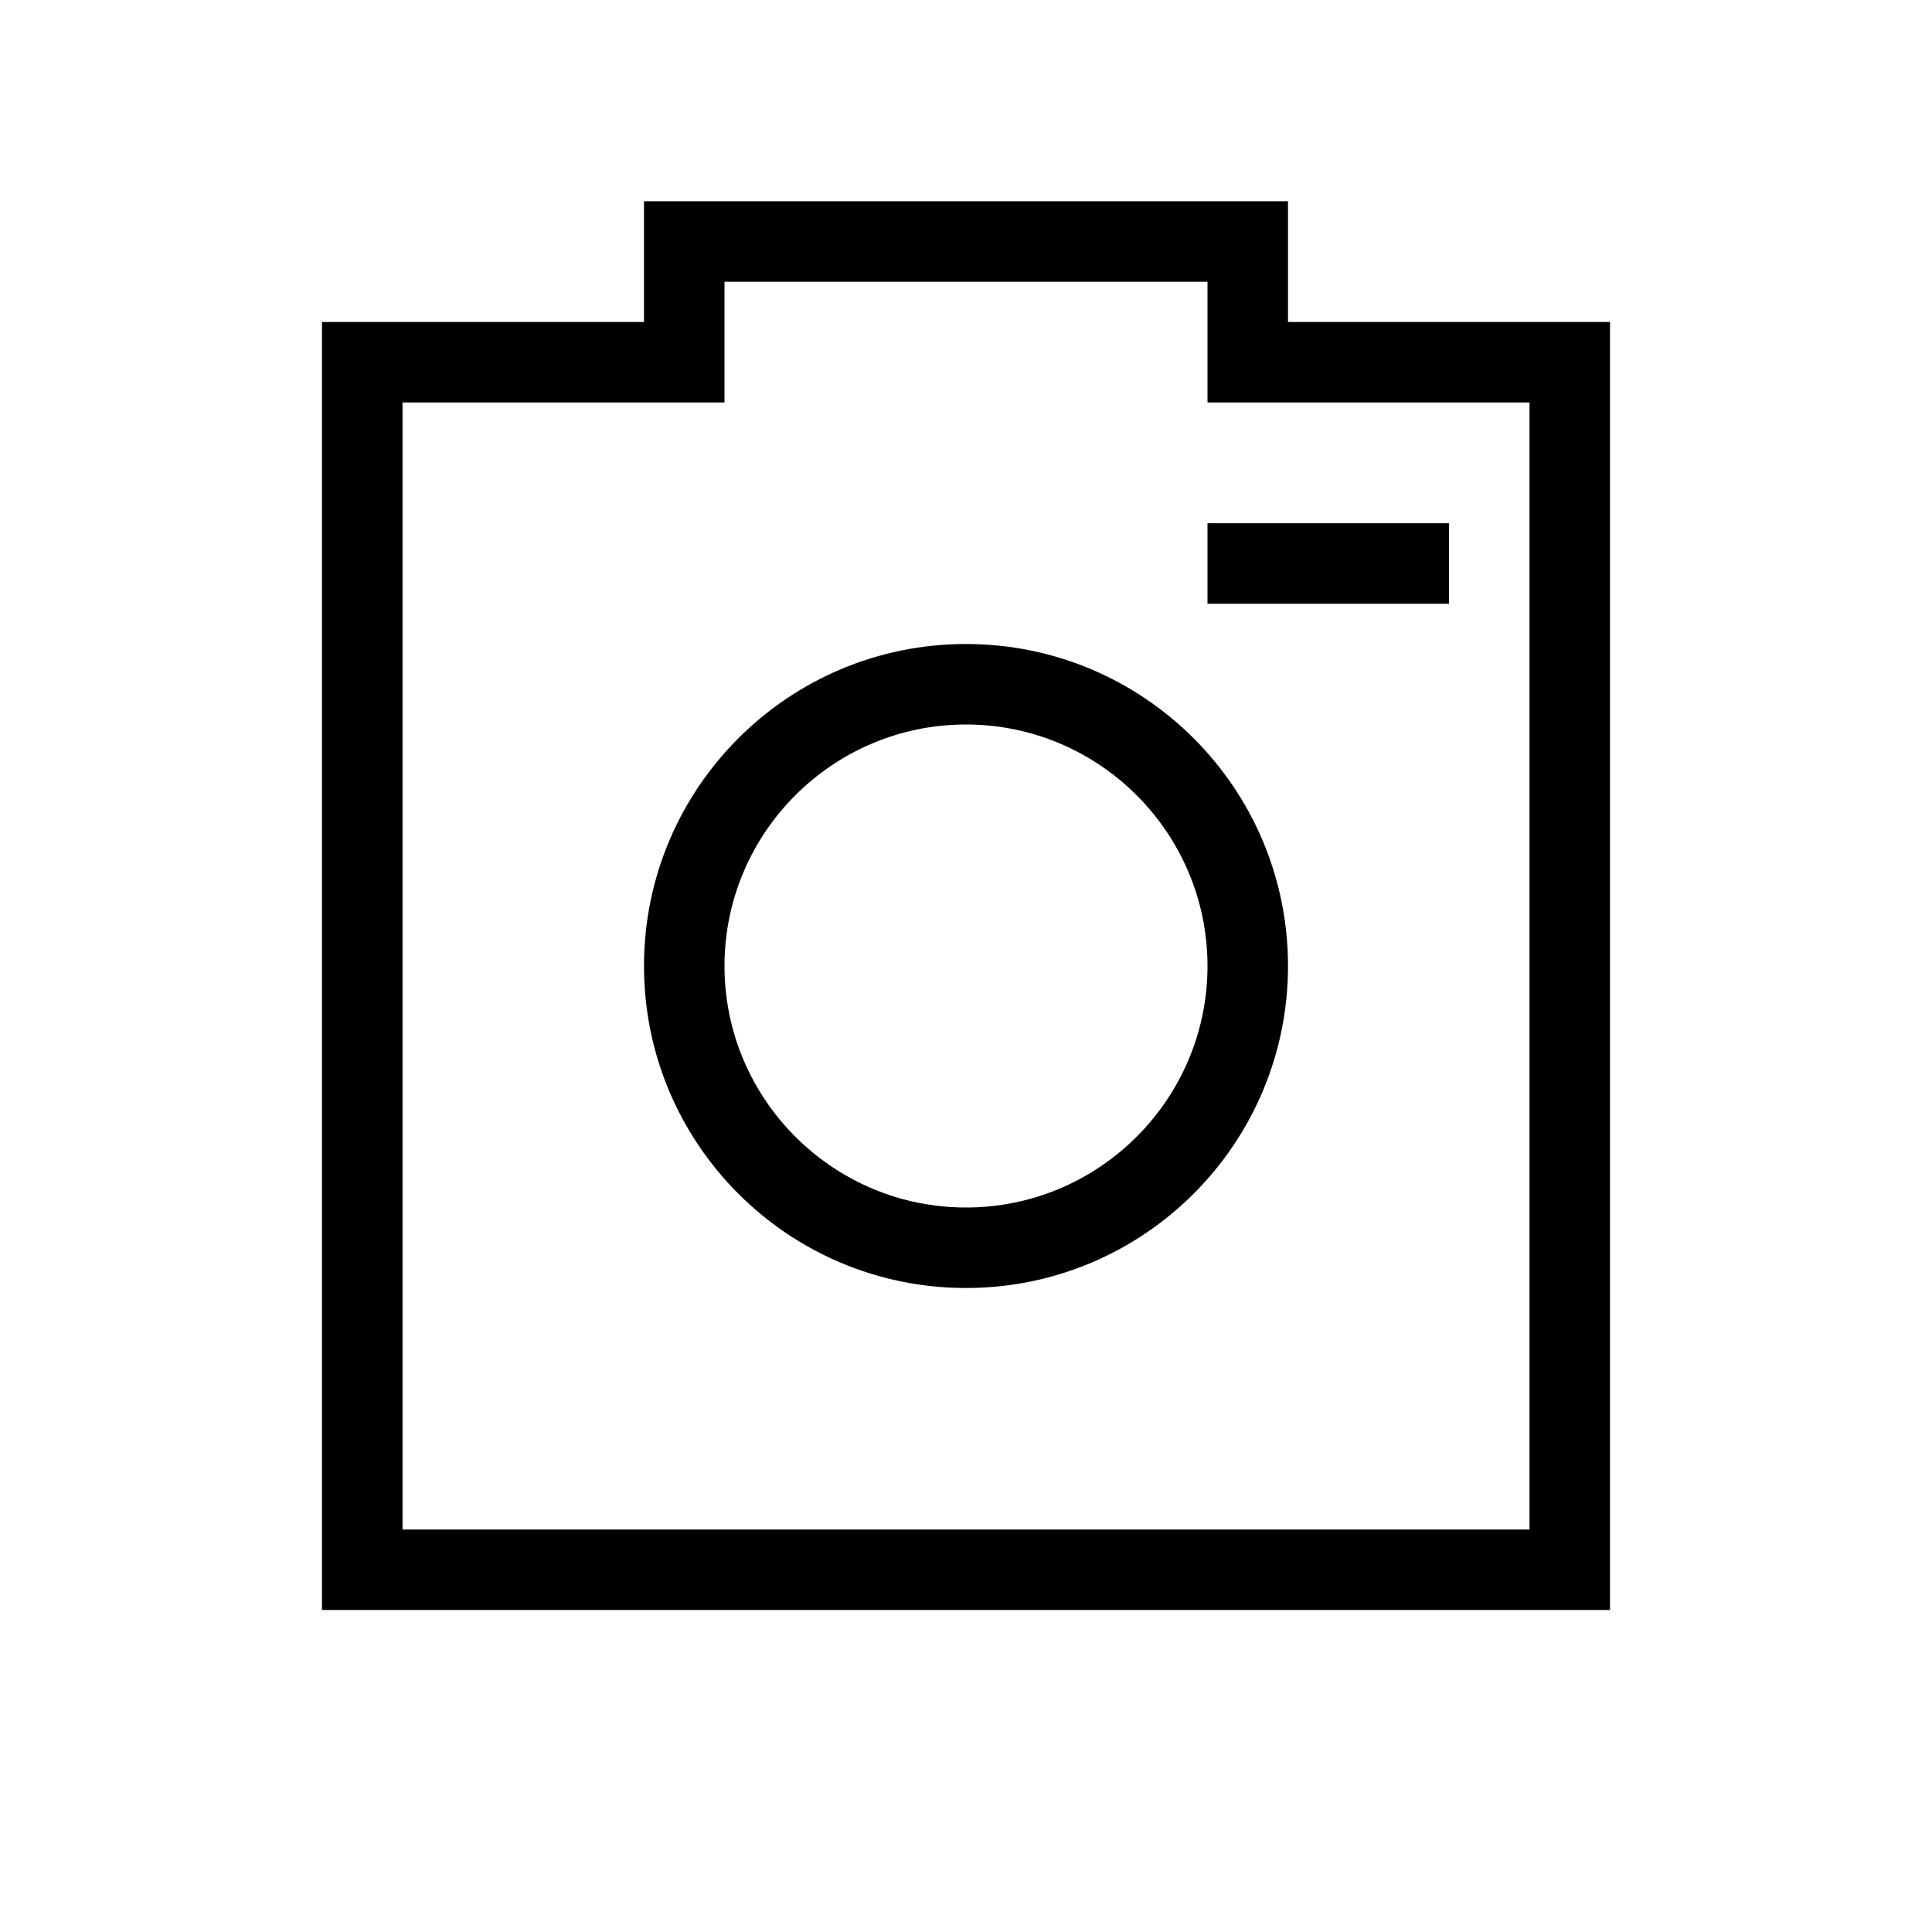 <?xml version="1.0" encoding="utf-8"?>
<!-- Generator: Adobe Illustrator 16.0.0, SVG Export Plug-In . SVG Version: 6.00 Build 0)  -->
<!DOCTYPE svg PUBLIC "-//W3C//DTD SVG 1.1//EN" "http://www.w3.org/Graphics/SVG/1.1/DTD/svg11.dtd">
<svg version="1.1" id="Layer_1" xmlns="http://www.w3.org/2000/svg" xmlns:xlink="http://www.w3.org/1999/xlink" x="0px" y="0px"
	 width="48px" height="48px" viewBox="0 0 48 48" enable-background="new 0 0 48 48" xml:space="preserve">
<path d="M24,16c-4.418,0-8,3.582-8,8s3.582,8,8,8s8-3.582,8-8S28.418,16,24,16z M24,30c-3.309,0-6-2.691-6-6s2.691-6,6-6
	s6,2.691,6,6S27.309,30,24,30z"/>
<path d="M32,8V5H16v3h-6H8v2v24v1v3v2h2h30V8H32z M38,38H10v-3v-1V10h6h2V7h12v3h2h6V38z"/>
<rect x="30" y="13" width="6" height="2"/>
</svg>
